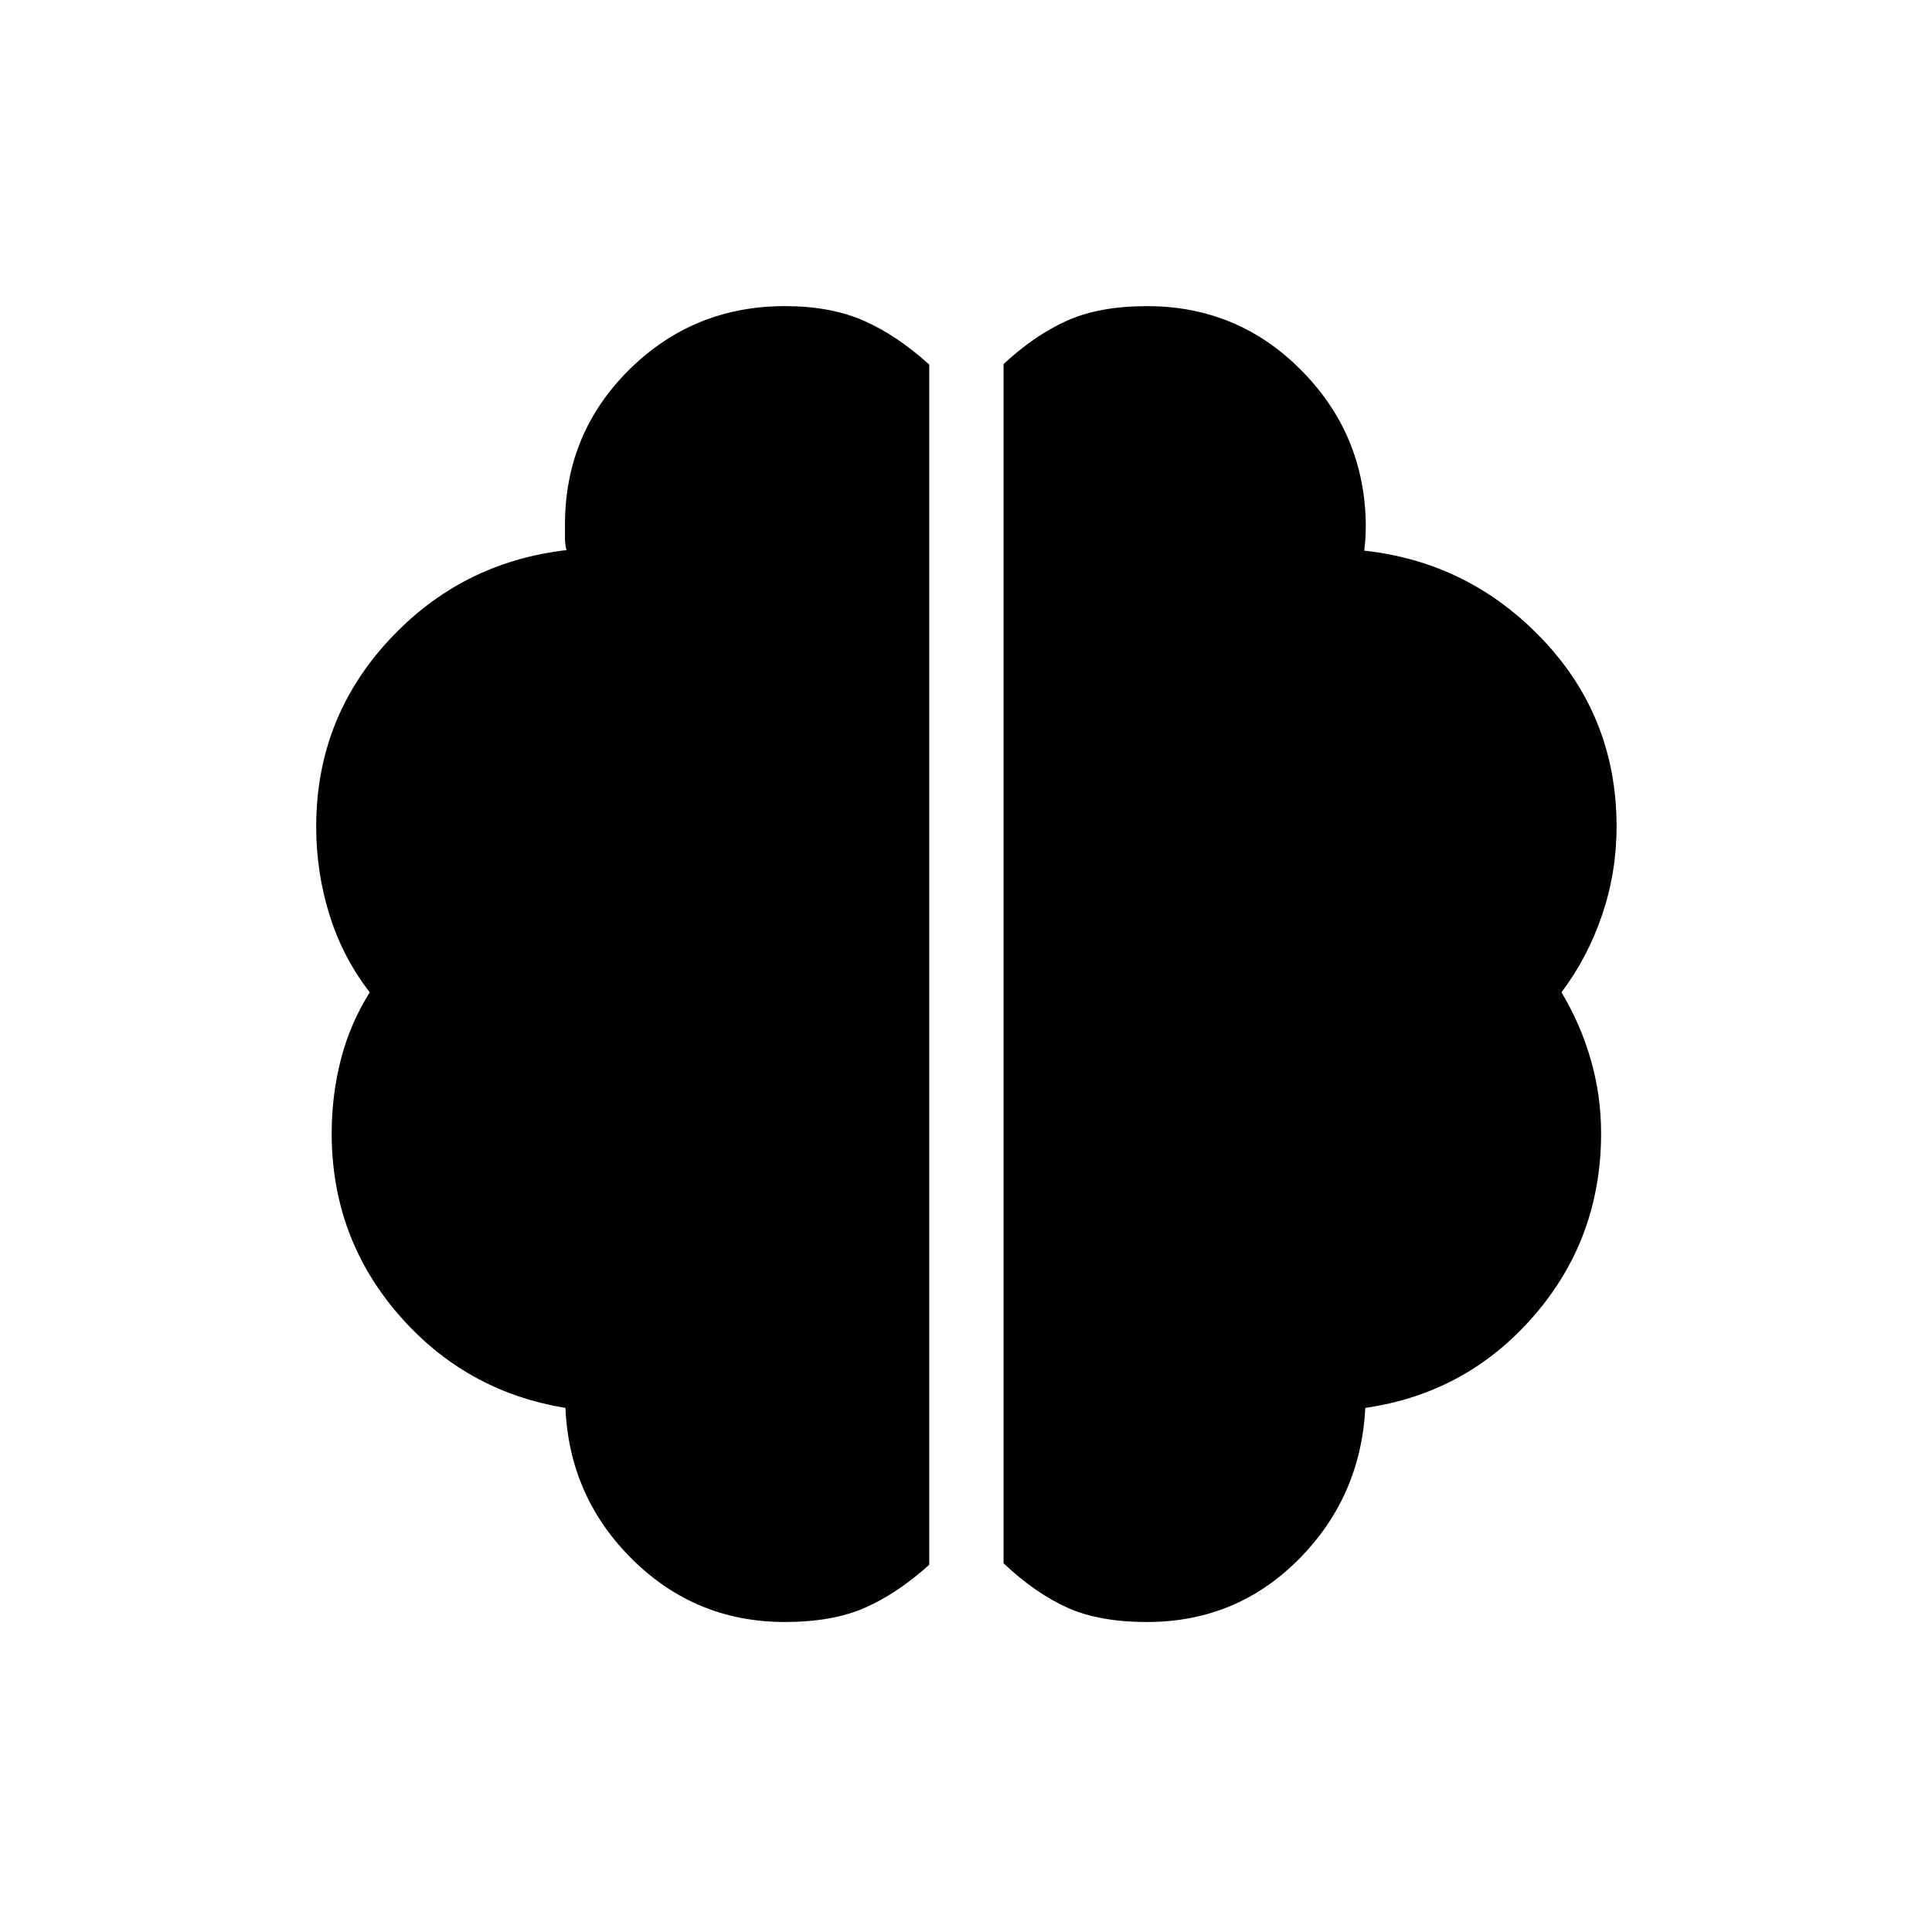 <svg xmlns="http://www.w3.org/2000/svg" height="24" viewBox="0 96 960 960" width="24"><path d="M570 901.962q-24 0-39.885-7.231-15.884-7.231-31.461-21.961V276.923q15.577-14.462 31.654-21.635 16.077-7.173 39.692-7.173 44.962 0 76.519 31.789 31.558 31.788 32.135 76.634 0 3.847-.192 6.923-.193 3.077-.577 6.154 52.231 5.692 88.808 44.308 36.576 38.615 36.576 92.846 0 22.769-7.23 43.981-7.231 21.211-20.154 38.327 9.461 15.692 14.577 33.5 5.115 17.808 5.115 36.5 0 52.269-33.384 90.75-33.385 38.481-83.77 45.75-2.308 44.385-33.25 75.385-30.942 31-75.173 31Zm-180 0q-44.231 0-75.673-31t-33.366-75.385q-49.884-8.154-83.019-46.5-33.135-38.346-33.135-90 0-18.692 4.539-36.5 4.538-17.808 14.385-33.5-13.308-17.116-19.962-38.327-6.654-21.212-6.654-43.981 0-53.461 35.885-92.404 35.884-38.942 88.5-45.019-.769-2.692-.769-5.962v-7.115q.192-45.231 32.057-76.692 31.866-31.462 77.212-31.462 22.846 0 39.308 7.289 16.461 7.288 32.423 21.75v596.385q-15.962 14.346-32.039 21.384-16.077 7.039-39.692 7.039Z"/></svg>